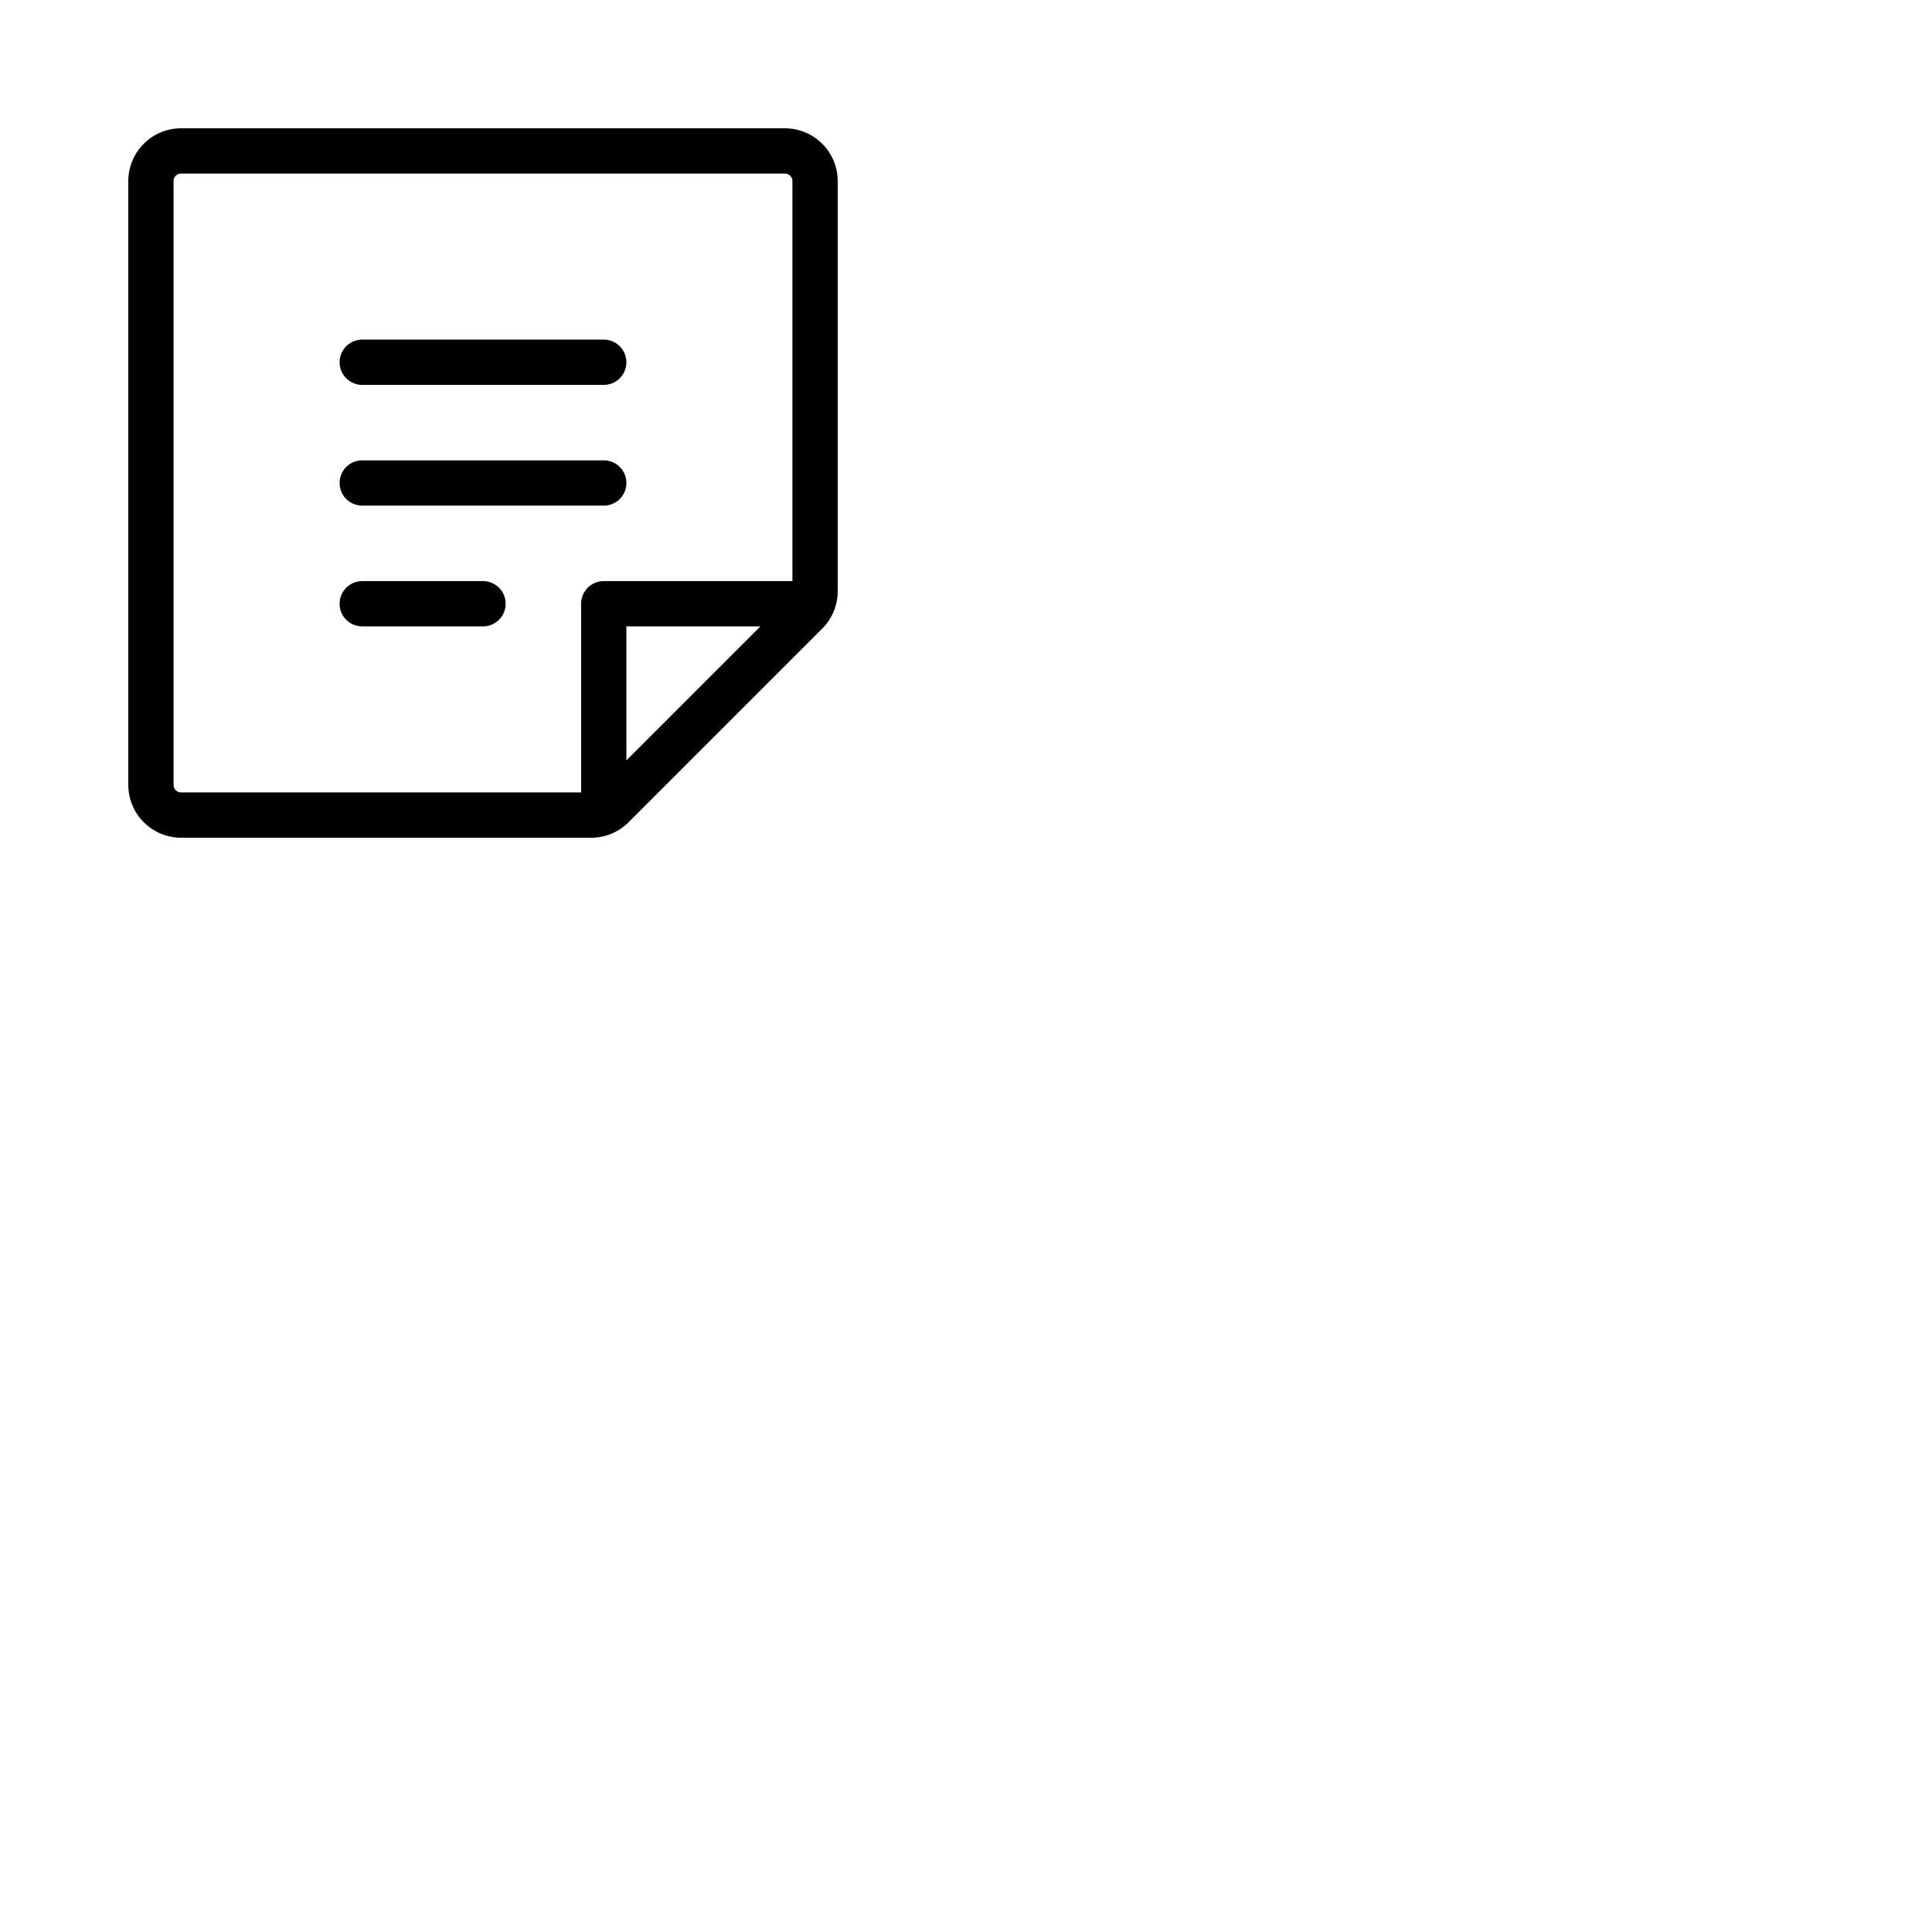 <svg xmlns="http://www.w3.org/2000/svg" version="1.1" viewBox="0 0 512 512" fill="currentColor"><path fill="currentColor" d="M90 96a6 6 0 0 1 6-6h64a6 6 0 0 1 0 12H96a6 6 0 0 1-6-6m6 38h64a6 6 0 0 0 0-12H96a6 6 0 0 0 0 12m32 20H96a6 6 0 0 0 0 12h32a6 6 0 0 0 0-12m94-106v108.69a13.94 13.94 0 0 1-4.1 9.9l-51.31 51.31a13.94 13.94 0 0 1-9.9 4.1H48a14 14 0 0 1-14-14V48a14 14 0 0 1 14-14h160a14 14 0 0 1 14 14M48 210h106v-50a6 6 0 0 1 6-6h50V48a2 2 0 0 0-2-2H48a2 2 0 0 0-2 2v160a2 2 0 0 0 2 2m153.52-44H166v35.52Z"/></svg>
